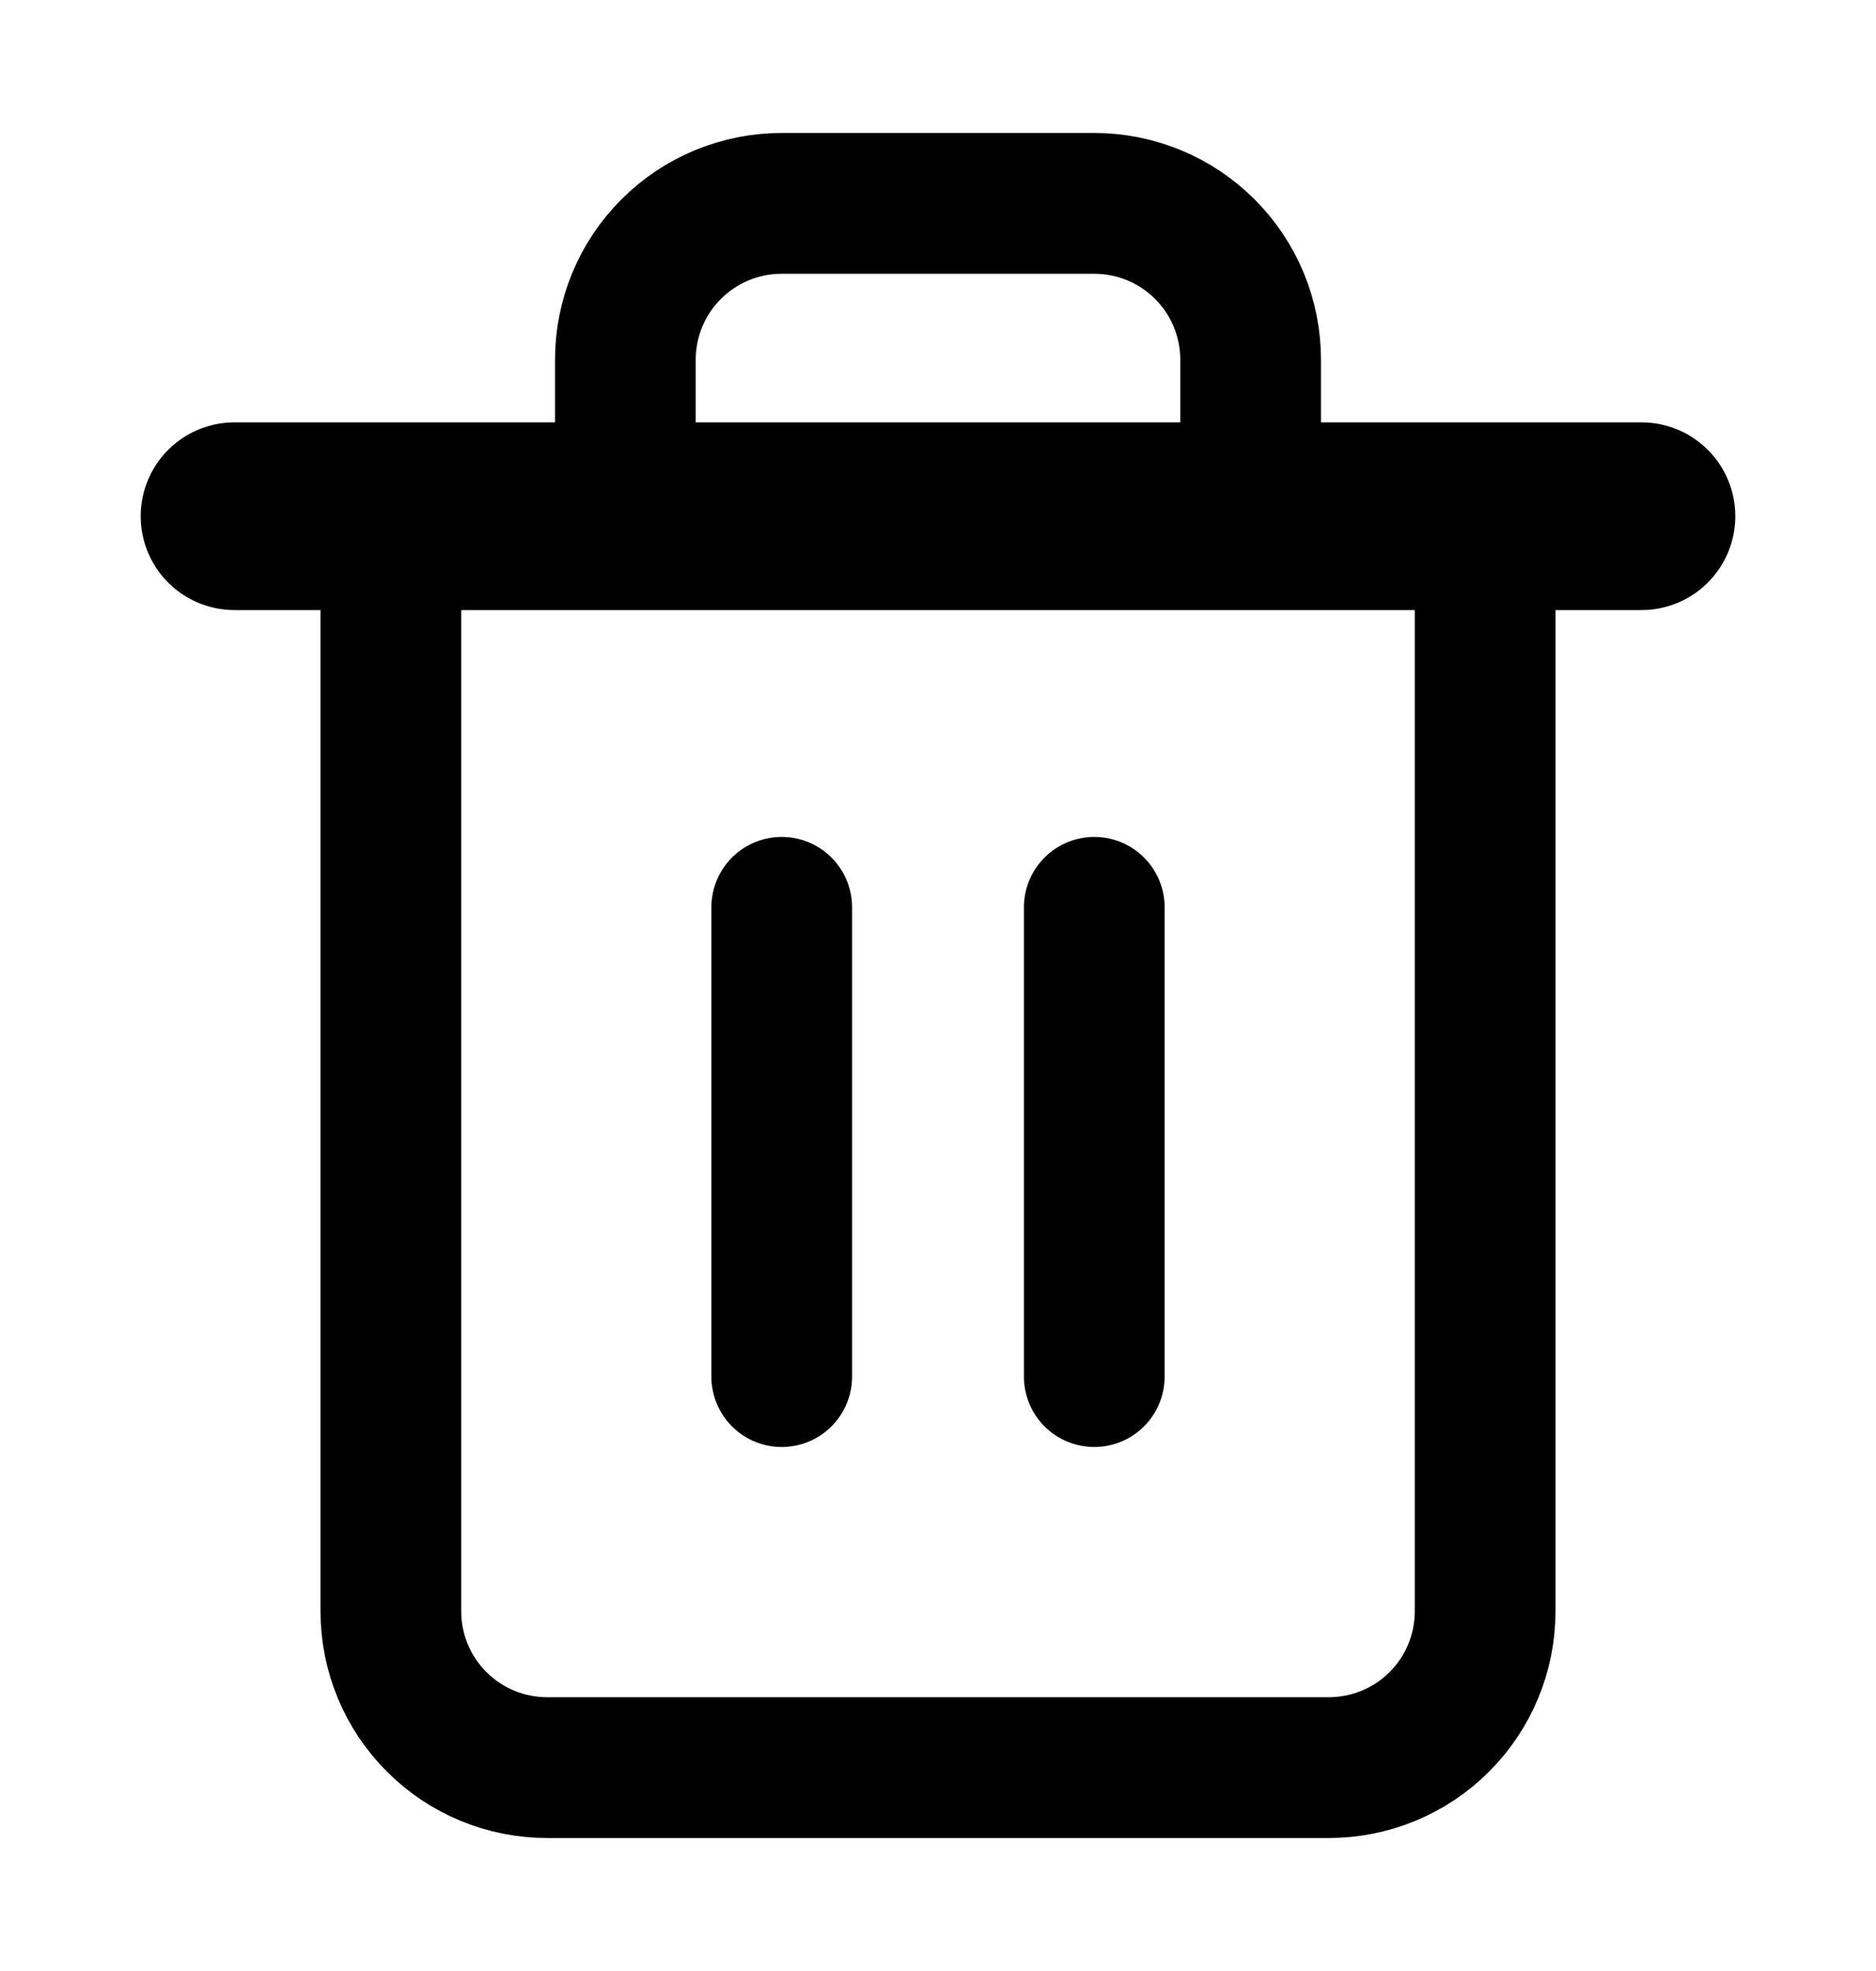 <svg xmlns="http://www.w3.org/2000/svg" width="20" height="21" viewBox="0 0 20 21" fill="none">
    <path d="M2.5 5.5H4.167H17.5" stroke="black" stroke-width="2" stroke-linecap="round" stroke-linejoin="round"/>
    <path d="M6.667 5.5V3.833C6.667 3.391 6.842 2.967 7.155 2.655C7.467 2.342 7.891 2.167 8.333 2.167H11.666C12.108 2.167 12.533 2.342 12.845 2.655C13.158 2.967 13.333 3.391 13.333 3.833V5.5M15.833 5.5V17.167C15.833 17.609 15.658 18.033 15.345 18.345C15.033 18.658 14.608 18.833 14.166 18.833H5.833C5.391 18.833 4.967 18.658 4.655 18.345C4.342 18.033 4.167 17.609 4.167 17.167V5.5H15.833Z" stroke="black" stroke-width="1.5" stroke-linecap="round" stroke-linejoin="round"/>
    <path d="M8.334 9.667V14.667" stroke="black" stroke-width="1.5" stroke-linecap="round" stroke-linejoin="round"/>
    <path d="M11.666 9.667V14.667" stroke="black" stroke-width="1.5" stroke-linecap="round" stroke-linejoin="round"/>
</svg>